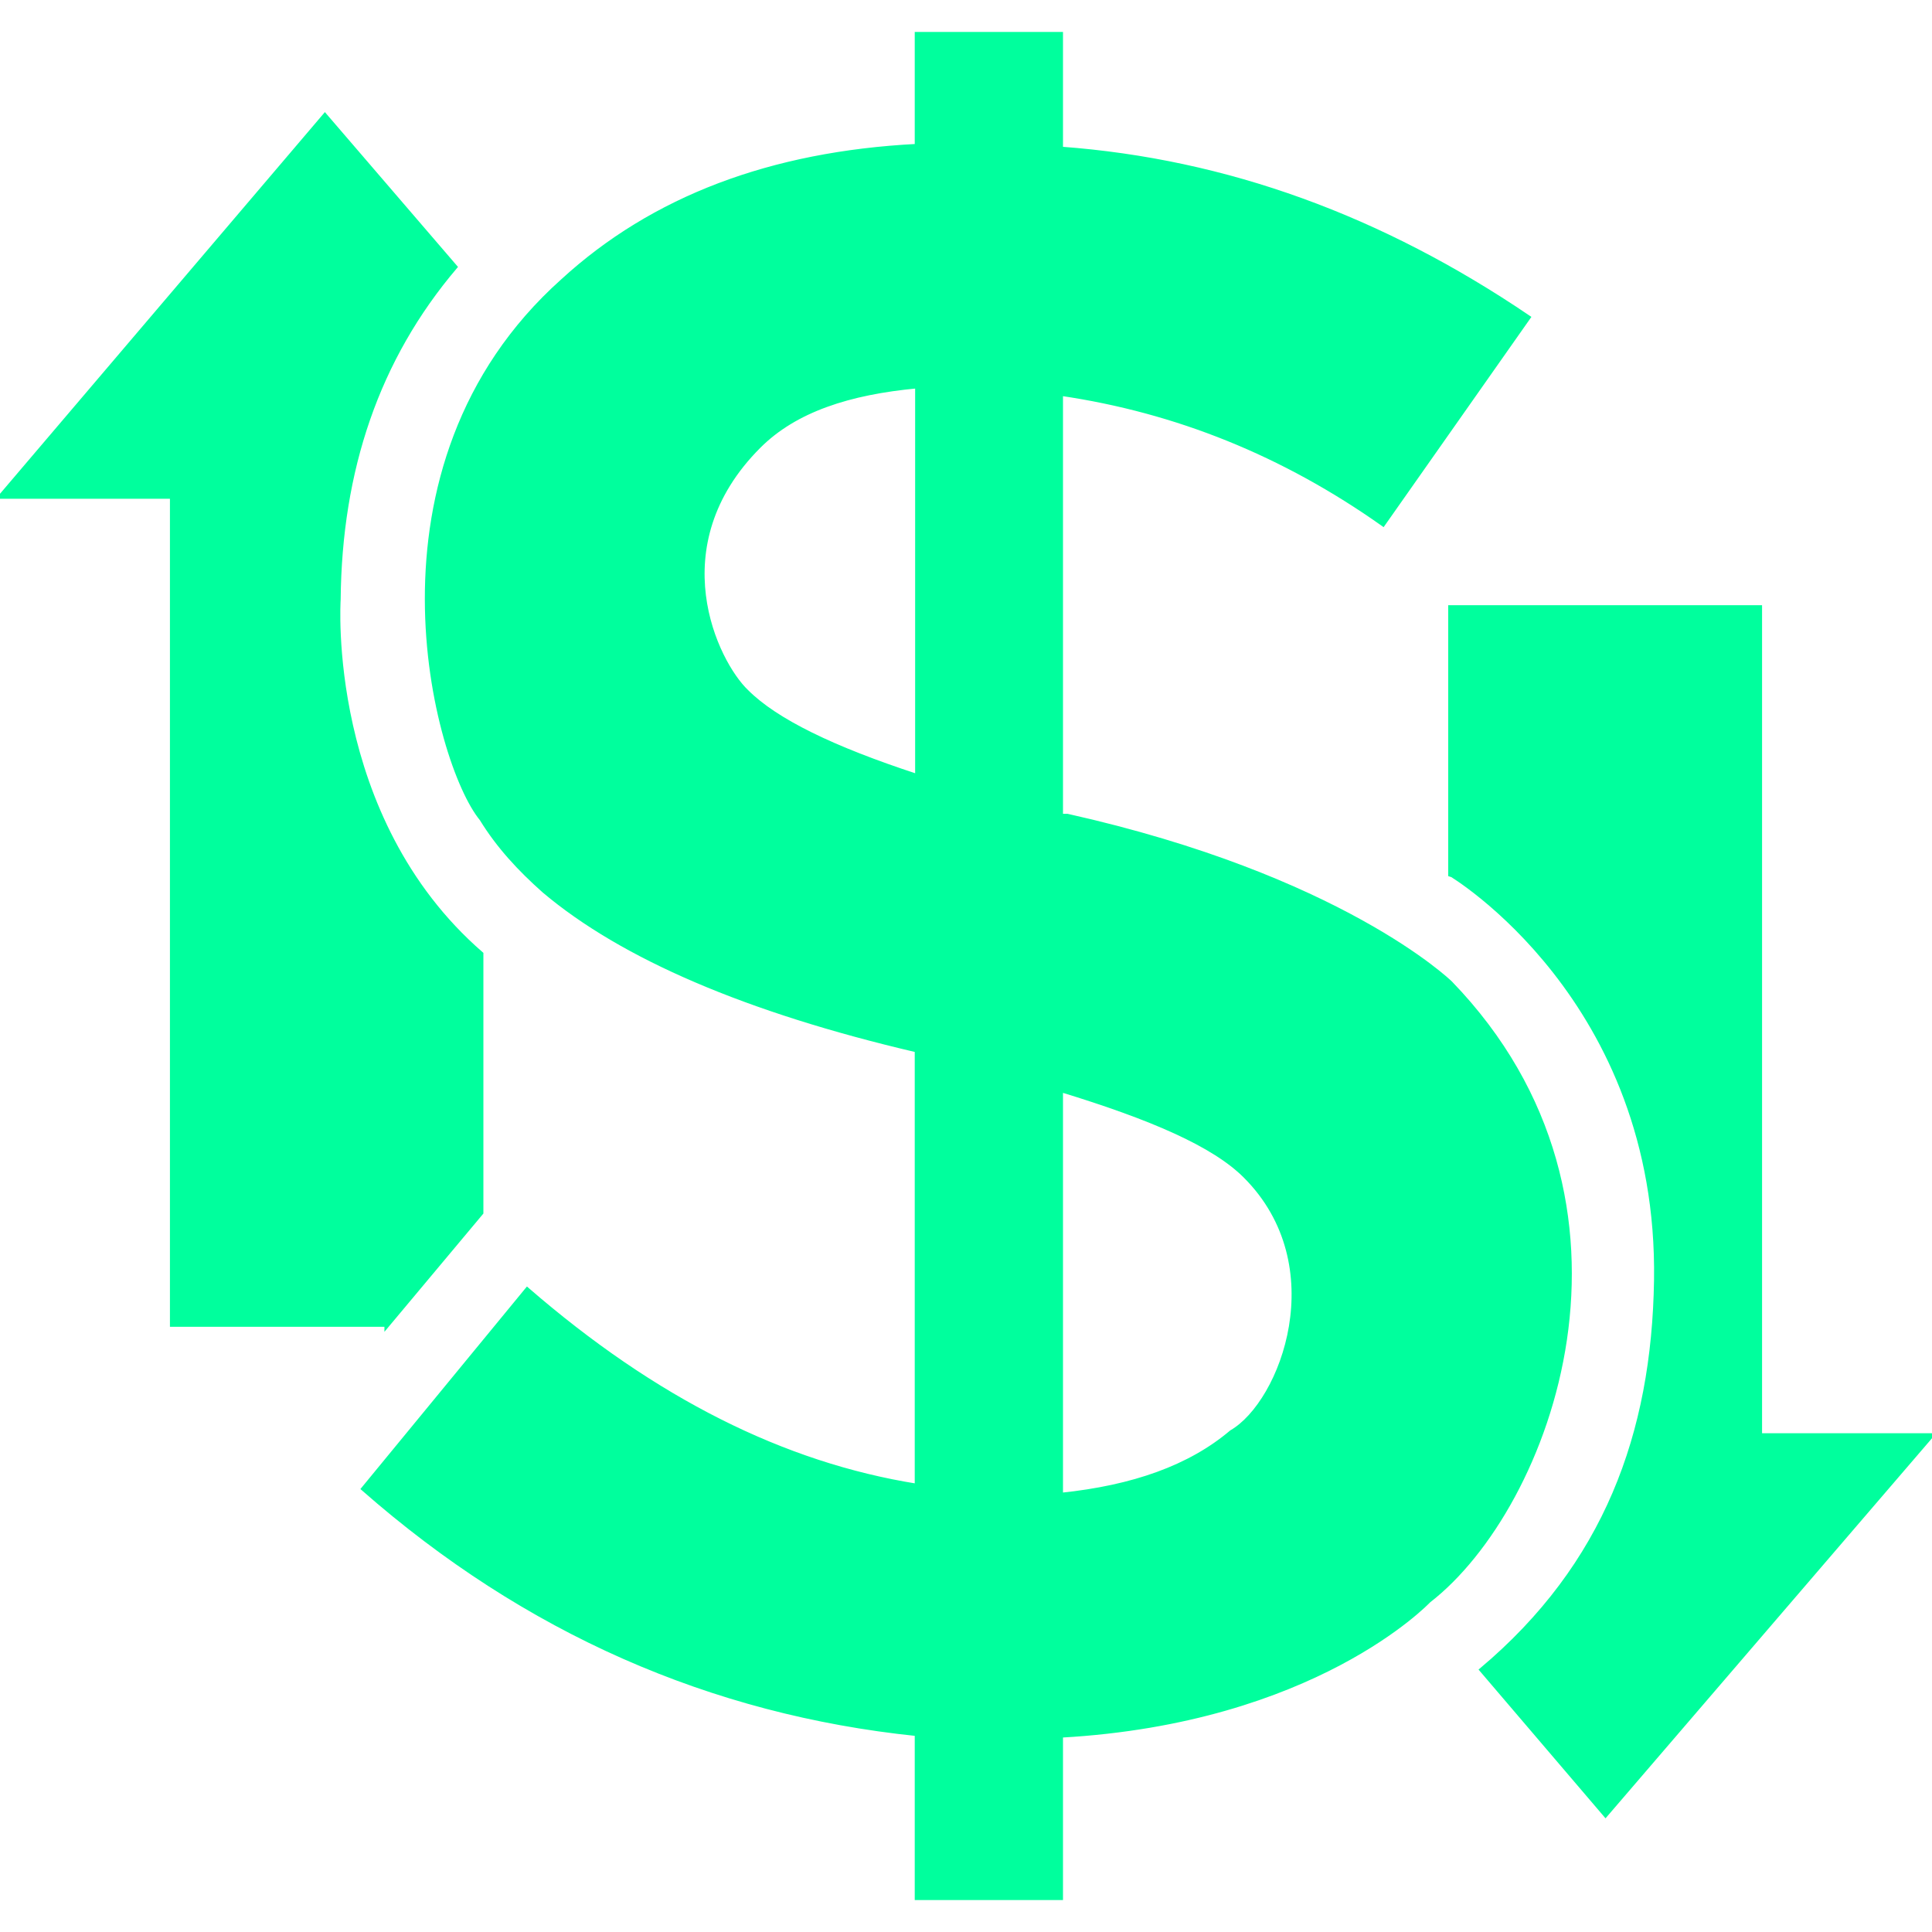 <!DOCTYPE svg PUBLIC "-//W3C//DTD SVG 1.1//EN" "http://www.w3.org/Graphics/SVG/1.1/DTD/svg11.dtd">
<!-- Uploaded to: SVG Repo, www.svgrepo.com, Transformed by: SVG Repo Mixer Tools -->
<svg fill="#00ff9d" height="64px" width="64px" version="1.1" id="Capa_1" xmlns="http://www.w3.org/2000/svg" xmlns:xlink="http://www.w3.org/1999/xlink" viewBox="0 0 490 490" xml:space="preserve" stroke="#00ff9d">
<g id="SVGRepo_bgCarrier" stroke-width="0"/>
<g id="SVGRepo_tracerCarrier" stroke-linecap="round" stroke-linejoin="round"/>
<g id="SVGRepo_iconCarrier"> <g> <g> <g> <path d="M367.9,249.3c-0.4-0.4-27.9-26.9-97.2-42.4h-1.6v-107c29.2,4.3,56.4,15.2,81.7,33.1l36.9-52.5 c-37.3-25.3-76.6-39.7-118.6-42.8V8.6h-36.6V37c-36.9,1.9-66.9,13.2-89.8,34.2c-52.9,47.3-32.1,122.5-20.6,136.5 c4.3,7,9.7,12.8,15.9,18.3c19.8,16.7,51.3,30.3,94.5,40.4v110.4c-33.8-5.4-66.5-21.8-98.8-49.8l-41.6,50.6 c41.2,36.2,88.3,56.8,140.4,62.2v41.6h36.6v-41.2c64.2-3.6,92.9-33.8,93.3-34.2C393,382.3,422,305.3,367.9,249.3z M232.6,196.8 c-21.4-7-35.8-14-43.2-21.4c-7.8-7.4-22.2-36.9,3.1-62.2c9.2-9.2,22.9-13.6,40.1-15.2V196.8z M312.3,363.2 c-10.5,8.9-24.9,14-43.2,15.9V276.5c22.9,7,38.7,13.8,46.7,21.8C338.4,320.9,325.3,355.7,312.3,363.2z"/> <path d="M420,324.7c-0.6,39-12.8,72.3-44.3,98.8l0,0l31.5,36.9L490,364h-43.6V154h-78.6v67.7C367.9,221.7,421.1,253.4,420,324.7z "/> <path d="M122.1,241.9v65.7L98,336.4V336H43.6V126H0l82.4-96.8l33.1,38.5l0,0C95.7,91,86.2,119.2,85.9,152.1 C85.9,152.1,82.2,207.3,122.1,241.9z"/> </g> </g> </g> </g>
</svg>